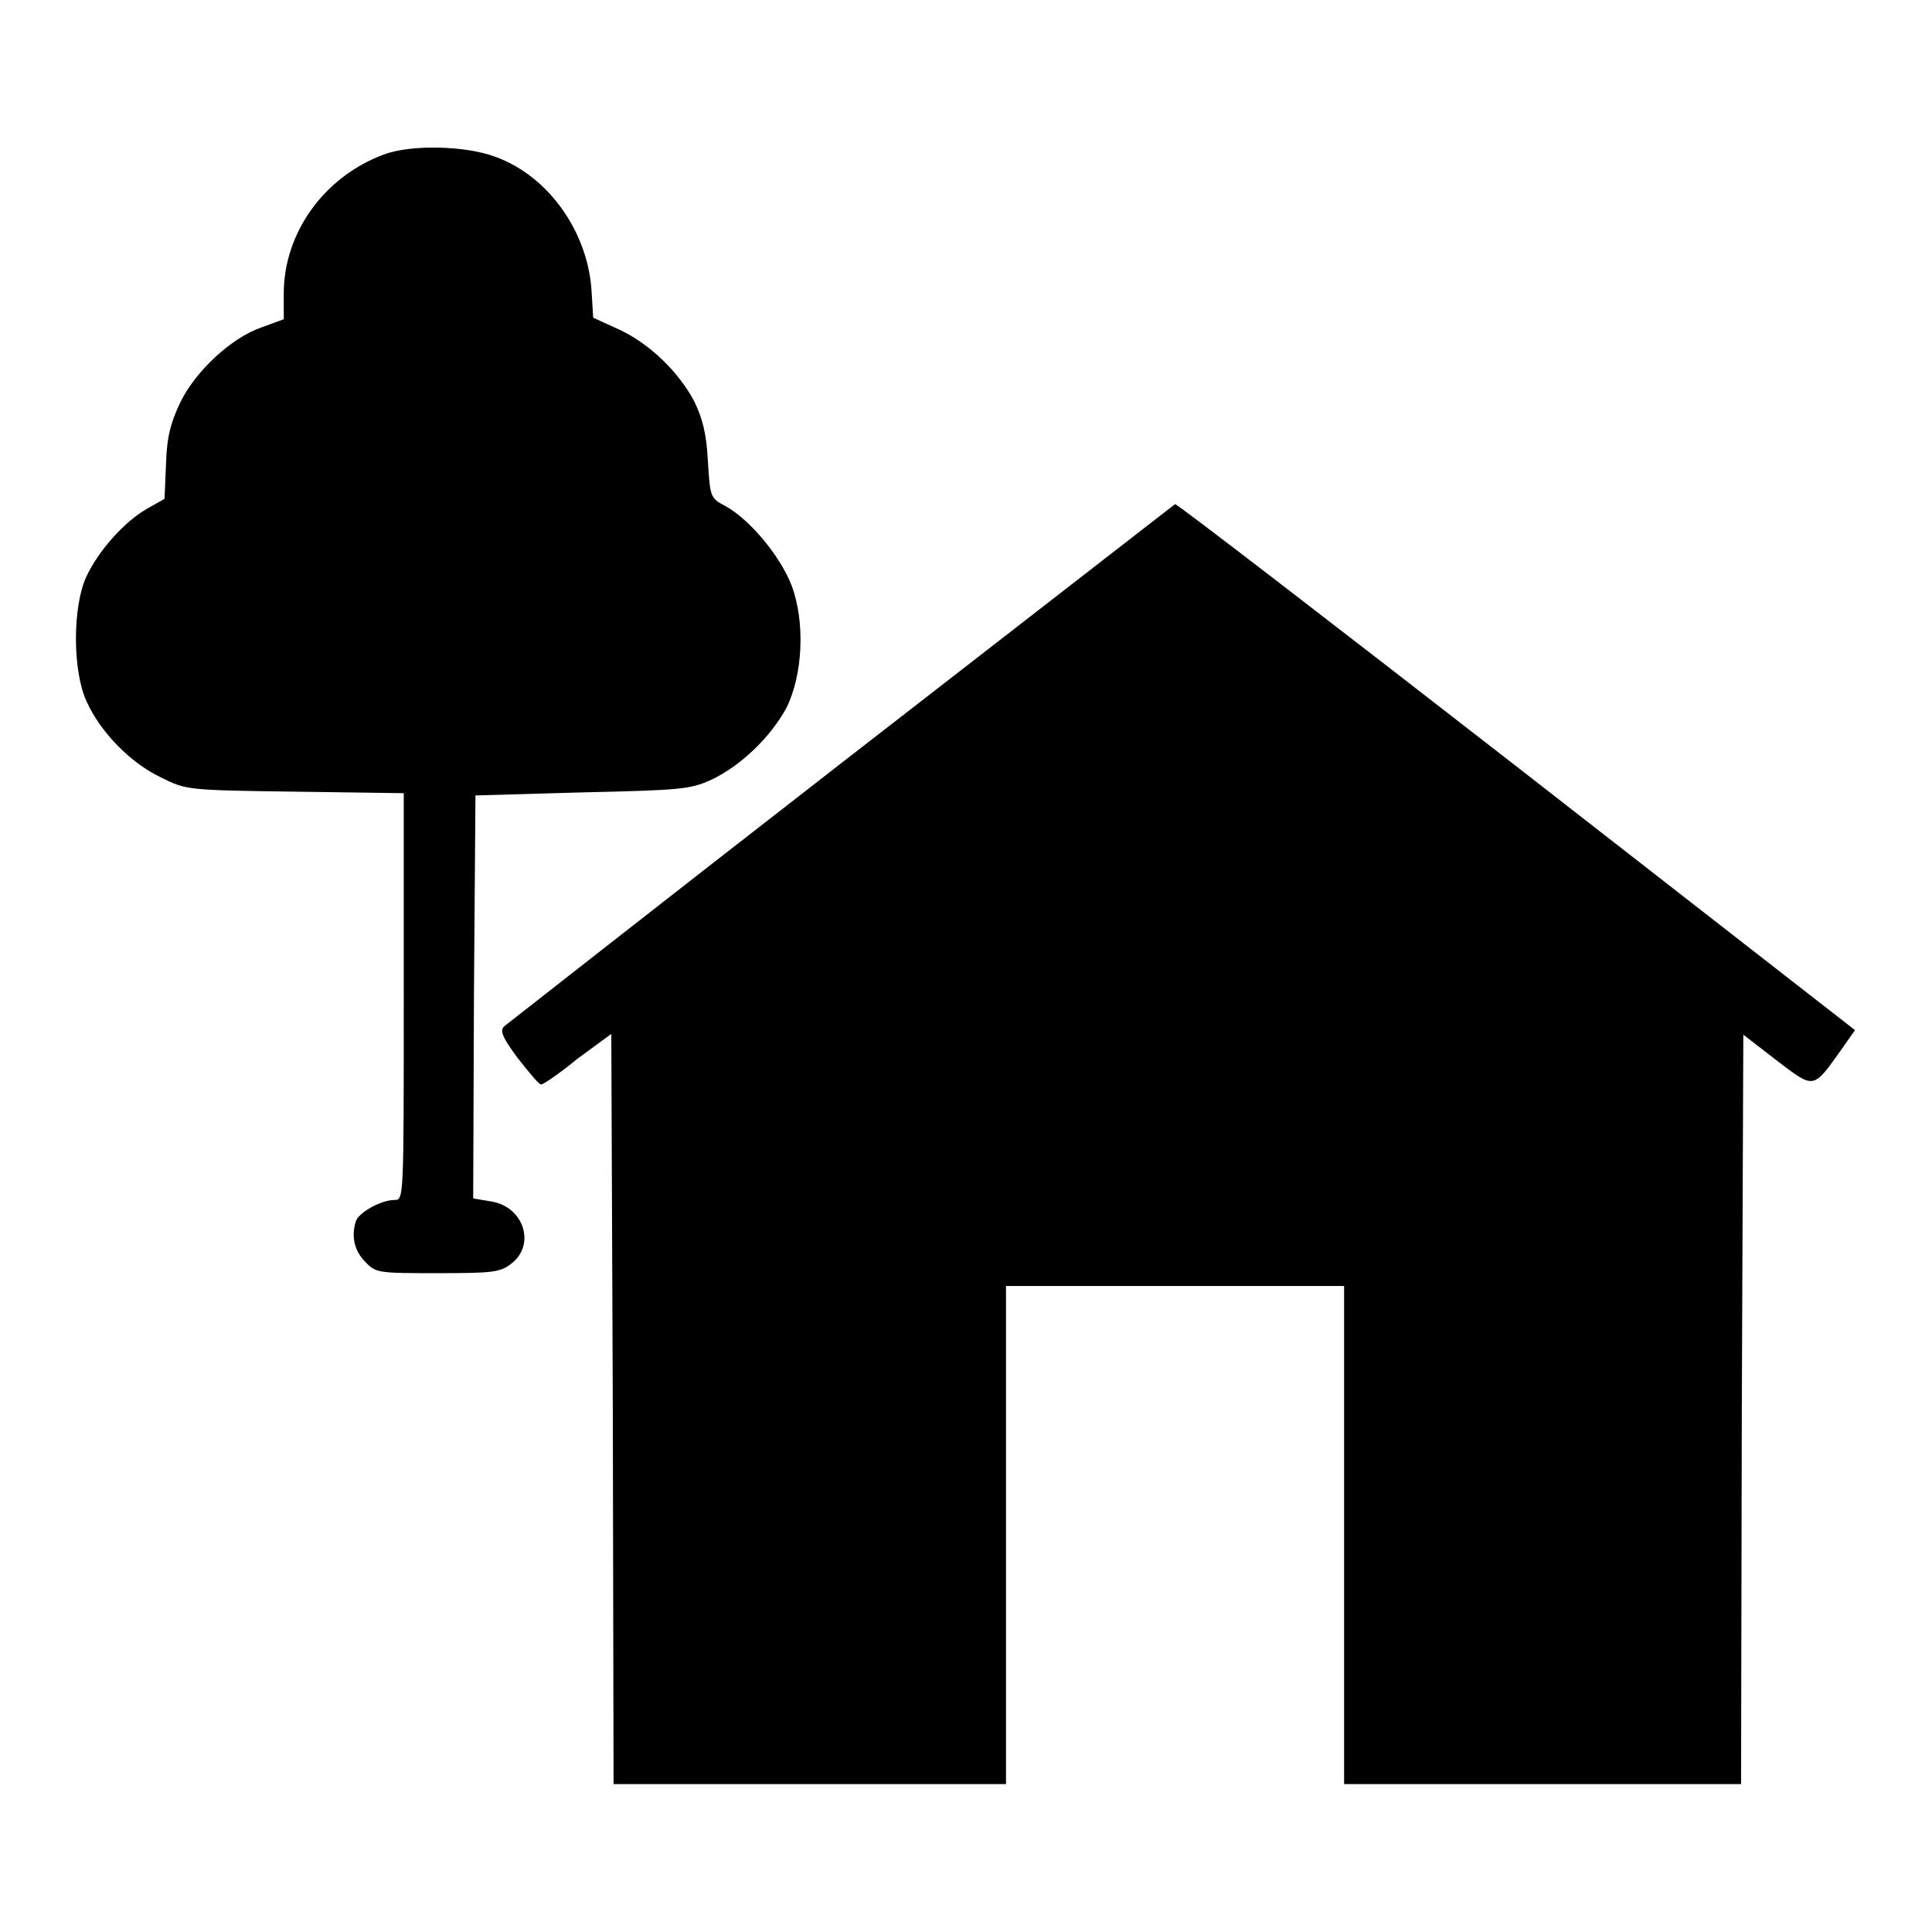 <?xml version="1.0" encoding="utf-8"?>
<!-- Svg Vector Icons : http://www.onlinewebfonts.com/icon -->
<!DOCTYPE svg PUBLIC "-//W3C//DTD SVG 1.1//EN" "http://www.w3.org/Graphics/SVG/1.1/DTD/svg11.dtd">
<svg version="1.1" xmlns="http://www.w3.org/2000/svg" xmlns:xlink="http://www.w3.org/1999/xlink" x="0px" y="0px" viewBox="0 0 256 256" enable-background="new 0 0 256 256" xml:space="preserve">
<g><g><g><path fill="#000000" d="M50.8,20.5C43,23.4,37.6,30.8,37.6,38.9v3.4l-3,1.1c-4,1.4-8.7,5.8-10.7,9.9c-1.2,2.5-1.8,4.5-1.9,8.1l-0.2,4.7l-2.3,1.3c-3,1.7-6.5,5.6-8.1,9.1c-1.8,4-1.8,12.5,0.1,16.5c1.8,4,5.8,8.1,9.8,10c3.4,1.7,3.5,1.7,17.8,1.9l14.4,0.2v27c0,26.7,0,26.9-1.2,26.9c-1.8,0-4.6,1.6-5.1,2.7c-0.7,2-0.3,4,1.2,5.5c1.4,1.5,1.8,1.5,9.6,1.5c7.3,0,8.3-0.1,9.8-1.3c3.2-2.5,1.6-7.5-2.7-8.2l-2.4-0.4l0.1-26.7l0.2-26.7L77,105c13.2-0.3,14.5-0.4,17.3-1.7c3.8-1.8,7.8-5.6,9.9-9.5c2.2-4.4,2.5-11.4,0.7-16.2c-1.5-3.9-5.5-8.7-8.7-10.5c-2.1-1.1-2.1-1.2-2.4-6c-0.2-3.7-0.7-5.6-1.8-7.9c-2.1-4-6.1-7.8-10.1-9.6l-3.3-1.5l-0.2-3.3c-0.4-7.9-5.6-15.4-12.7-18C61.8,19.3,54.4,19.1,50.8,20.5z"/><path fill="#000000" d="M111.5,101.1c-24.2,18.8-44.3,34.6-44.7,34.9c-0.6,0.6-0.2,1.5,1.8,4.2c1.5,1.9,2.8,3.5,3.1,3.5c0.3,0,2.5-1.5,4.8-3.4L81,137l0.2,49.7l0.1,49.7h26h26v-33v-33h22.4h22.4v33v33h26.3h26.3l0.1-49.7l0.2-49.6l4.4,3.4c5,3.8,4.8,3.9,8.5-1.3l1.9-2.7l-44.8-34.9c-24.7-19.2-45.1-34.9-45.3-34.8C155.6,66.9,135.7,82.3,111.5,101.1z"/></g></g></g>
</svg>